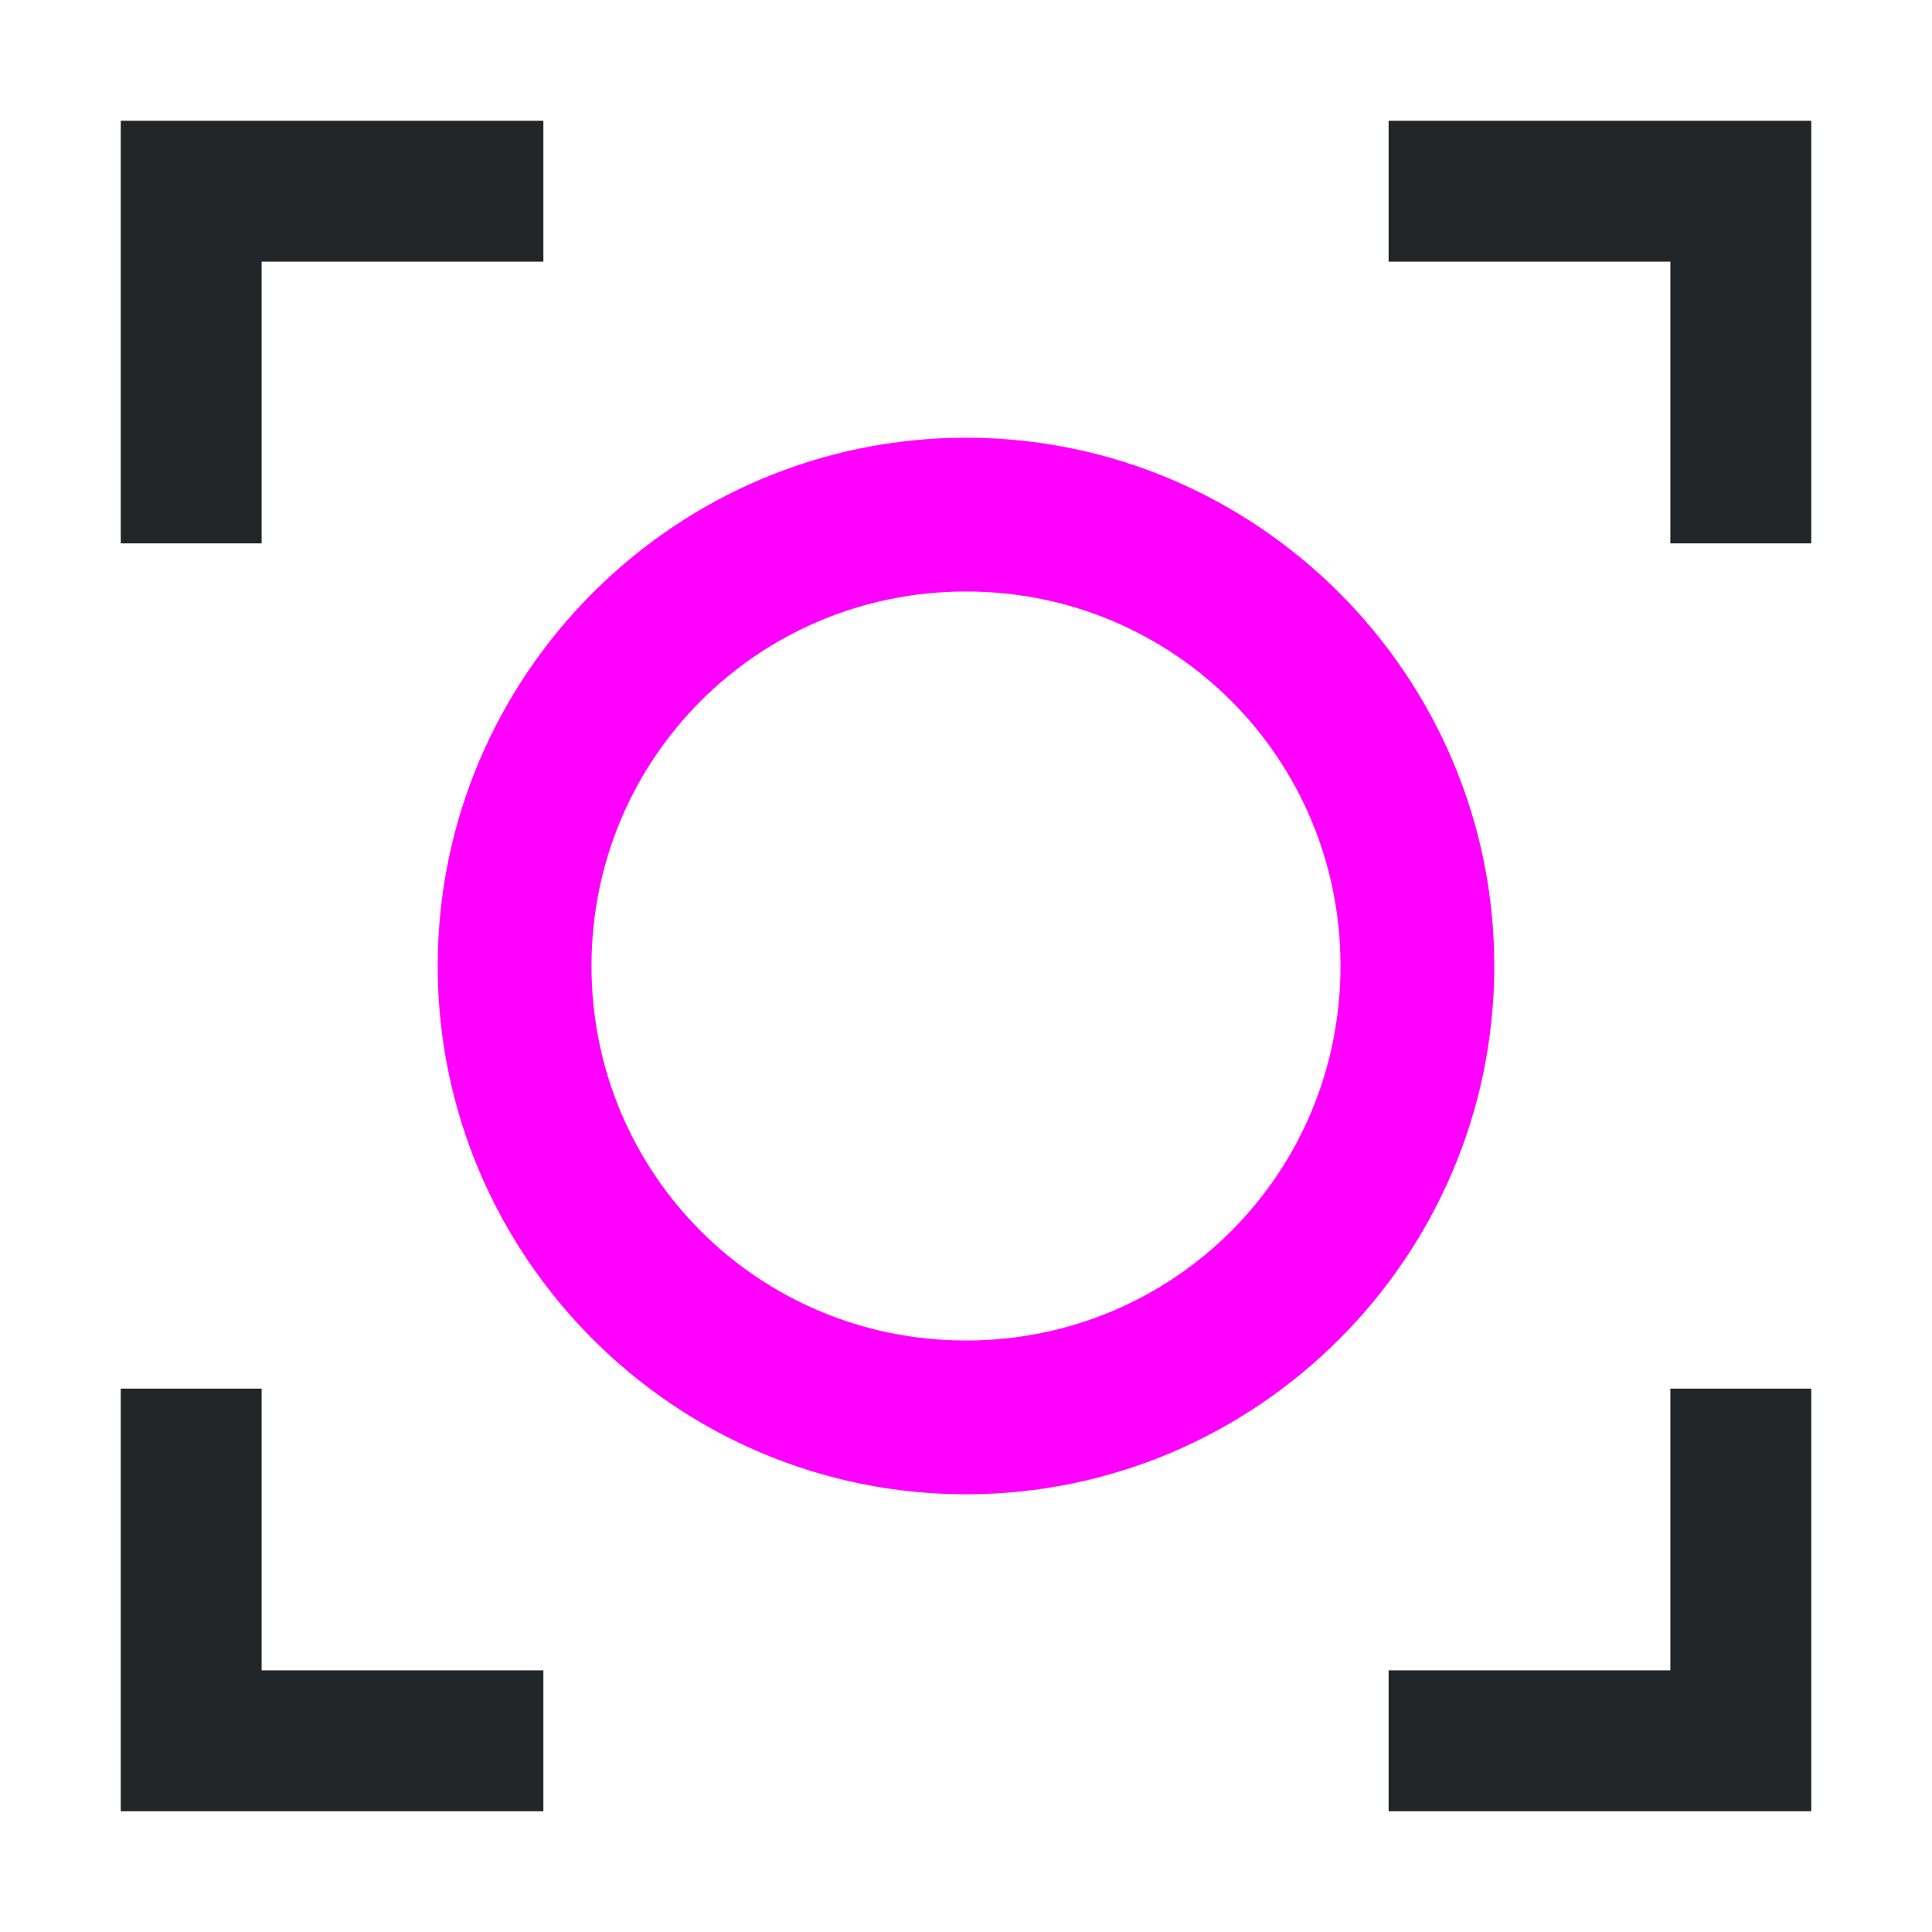 <?xml version="1.0" encoding="UTF-8" standalone="no"?>
<svg
   width="64"
   height="64"
   viewBox="0 0 64 64"
   version="1.1"
   id="svg2"
   sodipodi:docname="aaaa.svg"
   xml:space="preserve"
   inkscape:version="1.4.2 (ebf0e940d0, 2025-05-08)"
   xmlns:inkscape="http://www.inkscape.org/namespaces/inkscape"
   xmlns:sodipodi="http://sodipodi.sourceforge.net/DTD/sodipodi-0.dtd"
   xmlns="http://www.w3.org/2000/svg"
   xmlns:svg="http://www.w3.org/2000/svg"><defs
     id="defs2" /><sodipodi:namedview
     id="namedview2"
     pagecolor="#ffffff"
     bordercolor="#000000"
     borderopacity="0.25"
     inkscape:showpageshadow="2"
     inkscape:pageopacity="0.0"
     inkscape:pagecheckerboard="0"
     inkscape:deskcolor="#d1d1d1"
     inkscape:zoom="7.8984376"
     inkscape:cx="36.272997"
     inkscape:cy="31.968348"
     inkscape:window-width="1558"
     inkscape:window-height="1151"
     inkscape:window-x="0"
     inkscape:window-y="0"
     inkscape:window-maximized="0"
     inkscape:current-layer="svg2" /><path
     style="baseline-shift:baseline;display:inline;overflow:visible;opacity:1;fill:#ff00ff;stroke-width:1;stroke-dasharray:none;enable-background:accumulate;stop-color:#000000;stop-opacity:1"
     d="m 32,14.5 c -9.635,0 -17.5,7.865 -17.5,17.5 0,9.635 7.865,17.5 17.5,17.5 9.635,0 17.5,-7.865 17.5,-17.5 0,-9.635 -7.865,-17.5 -17.5,-17.5 z m 0,5.094 c 6.882,0 12.406,5.525 12.406,12.406 0,6.882 -5.525,12.406 -12.406,12.406 -6.882,0 -12.406,-5.525 -12.406,-12.406 0,-6.882 5.525,-12.406 12.406,-12.406 z"
     id="path1"
     sodipodi:nodetypes="ssssssssss" /><path
     fill-rule="nonzero"
     fill="rgb(0%, 0%, 0%)"
     fill-opacity="1"
     d="M 4,4 V 18 H 8.667 V 8.667 H 18 V 4 Z m 42,0 v 4.667 h 9.333 V 18 H 60 V 4 Z M 4,46 V 60 H 18 V 55.333 H 8.667 V 46 Z m 51.333,0 v 9.333 H 46 V 60 H 60 V 46 Z"
     id="path2"
     style="fill:#232629;fill-opacity:1;stroke-width:1;stroke-dasharray:none"
     sodipodi:nodetypes="cccccccccccccccccccccccccccc" /></svg>
